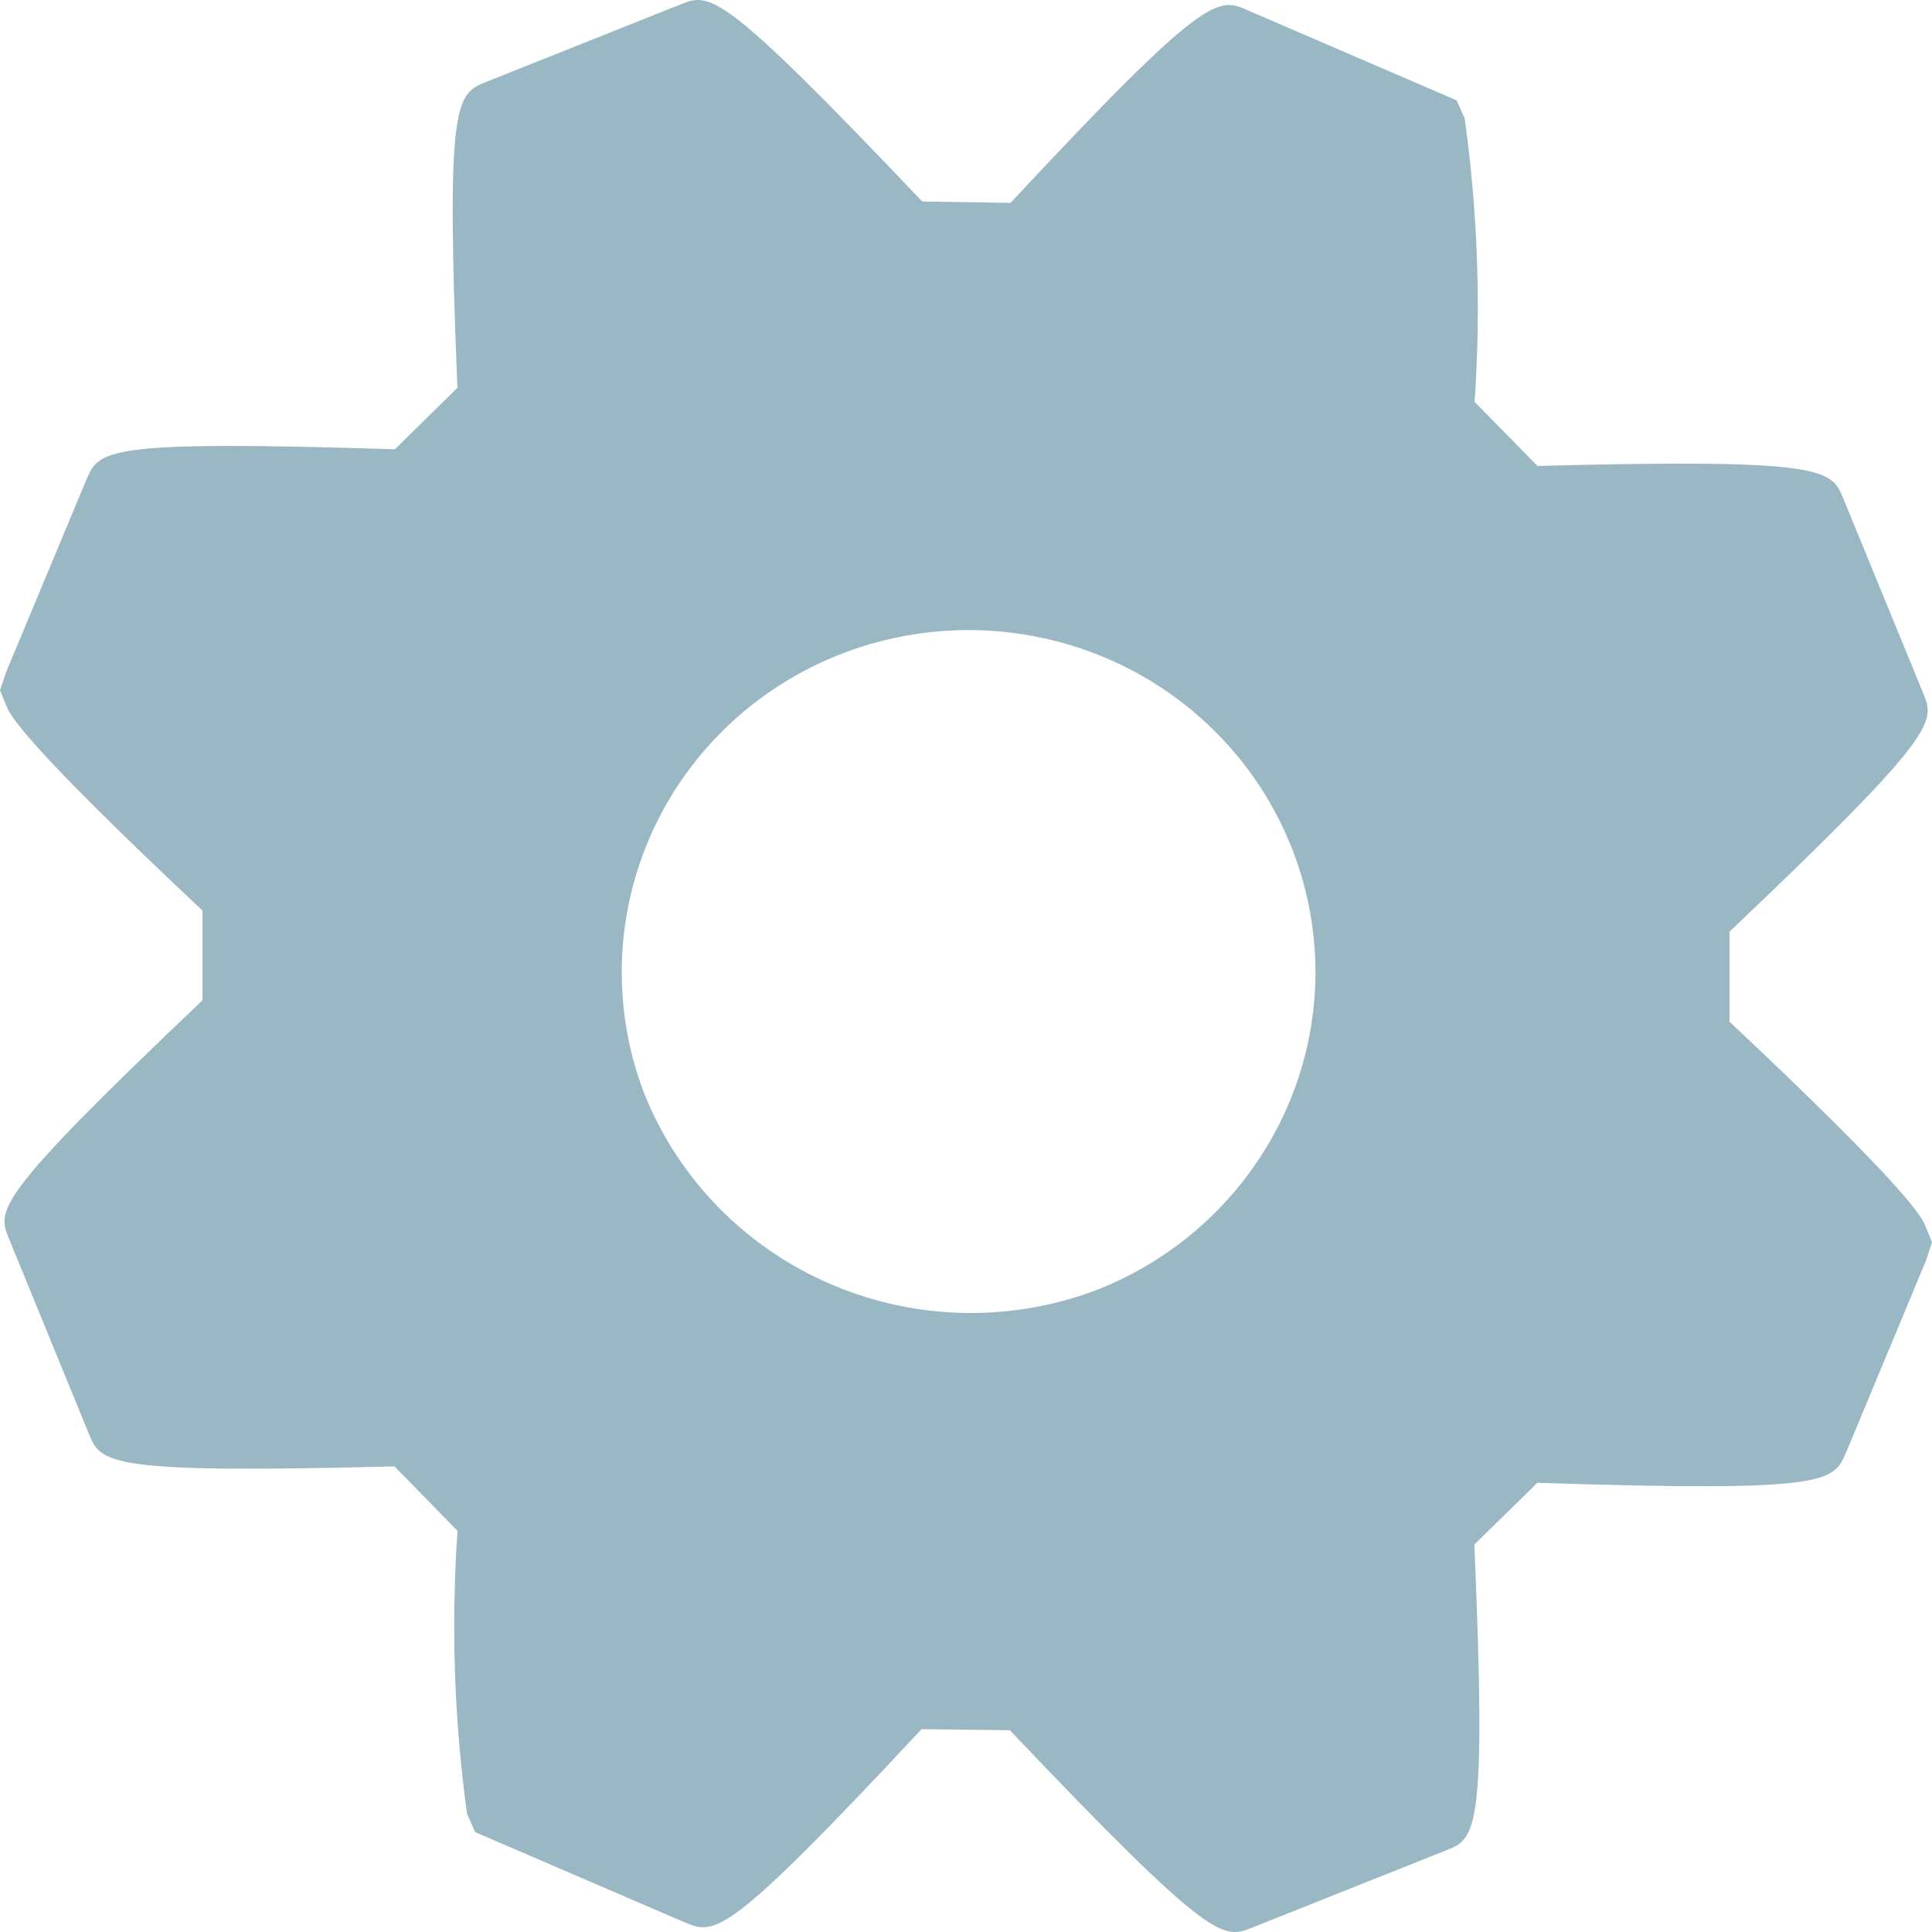 <svg width="16" height="16" viewBox="0 0 16 16" fill="none" xmlns="http://www.w3.org/2000/svg">
<path d="M12.21 12.791L12.732 12.28C15.145 12.358 15.182 12.274 15.288 12.03L15.951 10.438L16 10.287L15.946 10.155C15.918 10.086 15.83 9.878 14.323 8.461V7.716C16.062 6.064 16.025 5.98 15.926 5.738L15.266 4.13C15.167 3.889 15.129 3.795 12.733 3.859L12.212 3.328C12.266 2.545 12.238 1.759 12.13 0.981L12.063 0.831L10.339 0.088C10.086 -0.026 9.996 -0.067 8.369 1.68L7.638 1.669C5.962 -0.094 5.883 -0.062 5.632 0.038L4.03 0.677C3.779 0.777 3.69 0.812 3.788 3.212L3.27 3.721C0.858 3.643 0.821 3.728 0.716 3.971L0.052 5.563L0 5.716L0.054 5.848C0.083 5.917 0.167 6.123 1.677 7.541V8.284C-0.061 9.935 -0.024 10.02 0.076 10.262L0.735 11.872C0.836 12.118 0.872 12.206 3.267 12.144L3.789 12.678C3.735 13.46 3.761 14.245 3.868 15.021L3.935 15.173L5.67 15.92C5.922 16.024 6.009 16.061 7.632 14.32L8.363 14.329C10.041 16.095 10.127 16.061 10.372 15.963L11.971 15.326C12.223 15.227 12.312 15.192 12.21 12.791ZM5.338 9.063C5.136 8.542 5.095 7.973 5.219 7.429C5.343 6.885 5.627 6.388 6.036 6.003C6.445 5.617 6.961 5.359 7.518 5.262C8.075 5.164 8.649 5.231 9.168 5.453C9.687 5.676 10.127 6.045 10.434 6.513C10.741 6.982 10.901 7.53 10.894 8.088C10.886 8.646 10.712 9.189 10.392 9.649C10.073 10.11 9.623 10.467 9.098 10.677C8.382 10.953 7.585 10.938 6.88 10.635C6.176 10.333 5.621 9.767 5.338 9.063Z" fill="#99B8C4"/>
</svg>
